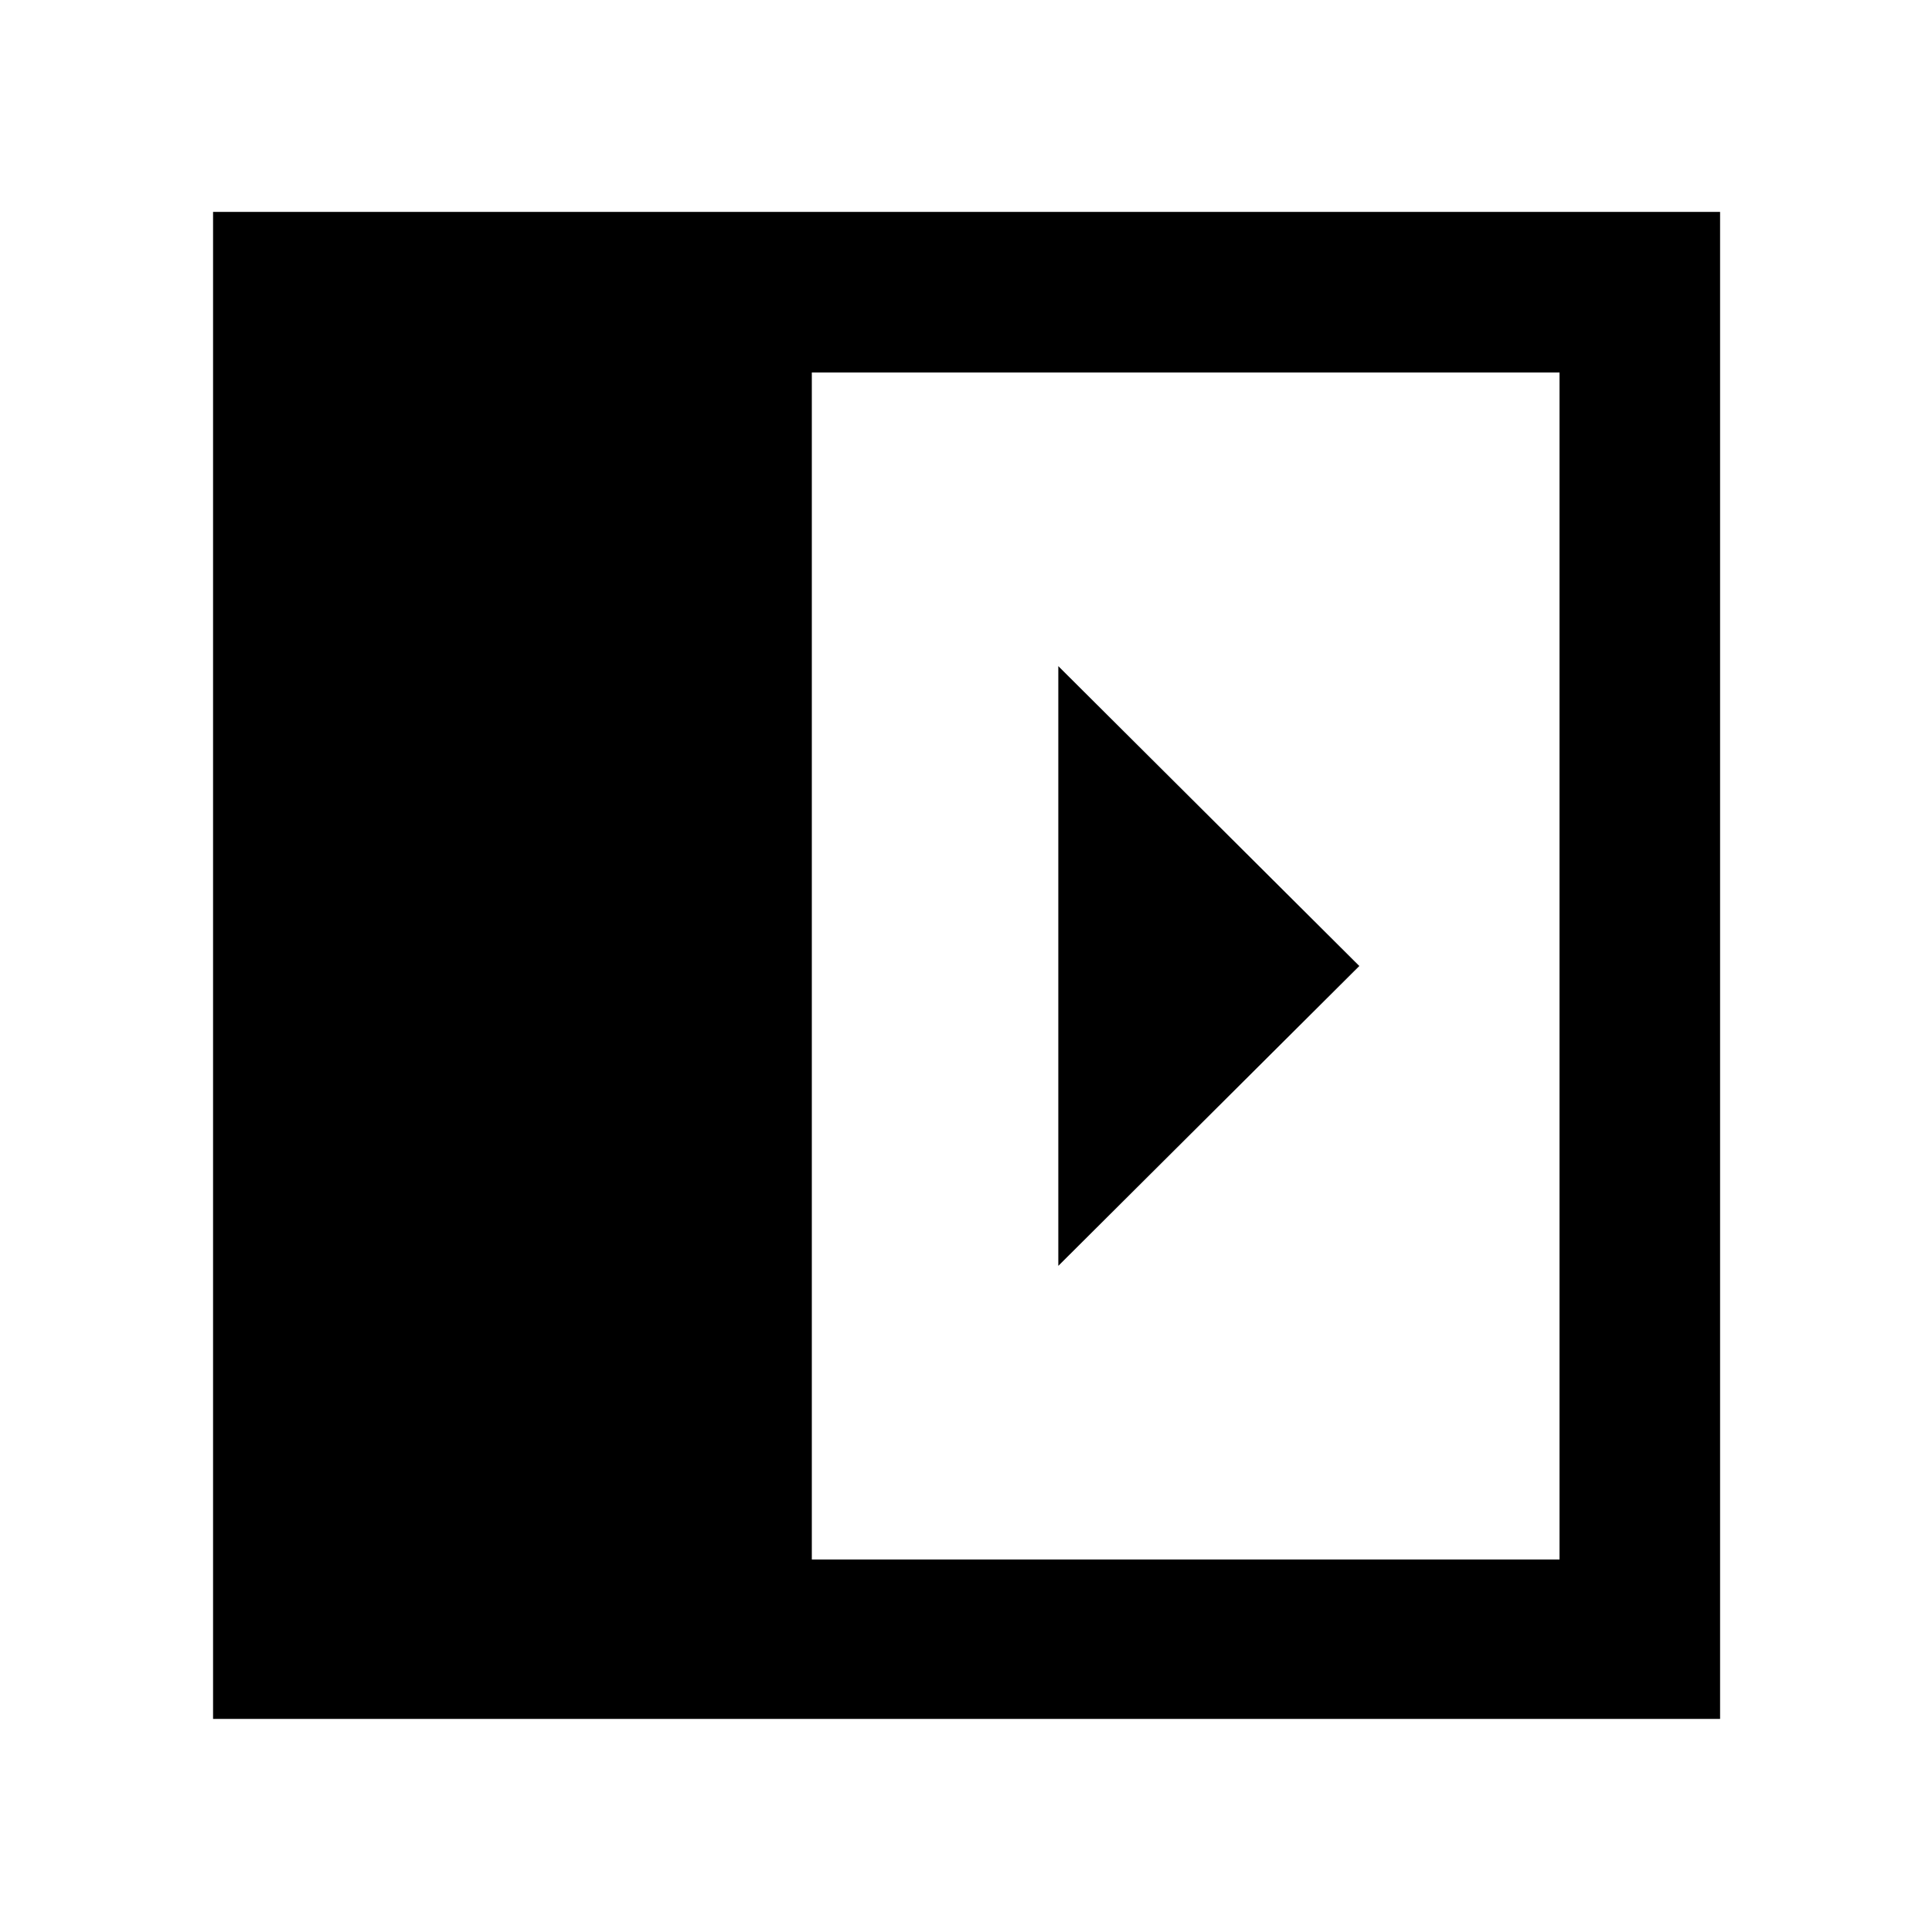 <svg xmlns="http://www.w3.org/2000/svg" width="48" height="48" viewBox="0 -960 960 960"><path d="M525.87-629v298l149.57-149-149.57-149ZM403.39-185.09h371.52v-589.82H403.39v589.82Zm-297.52 79.22V-854.7H854.7v748.83H105.87Z"/></svg>